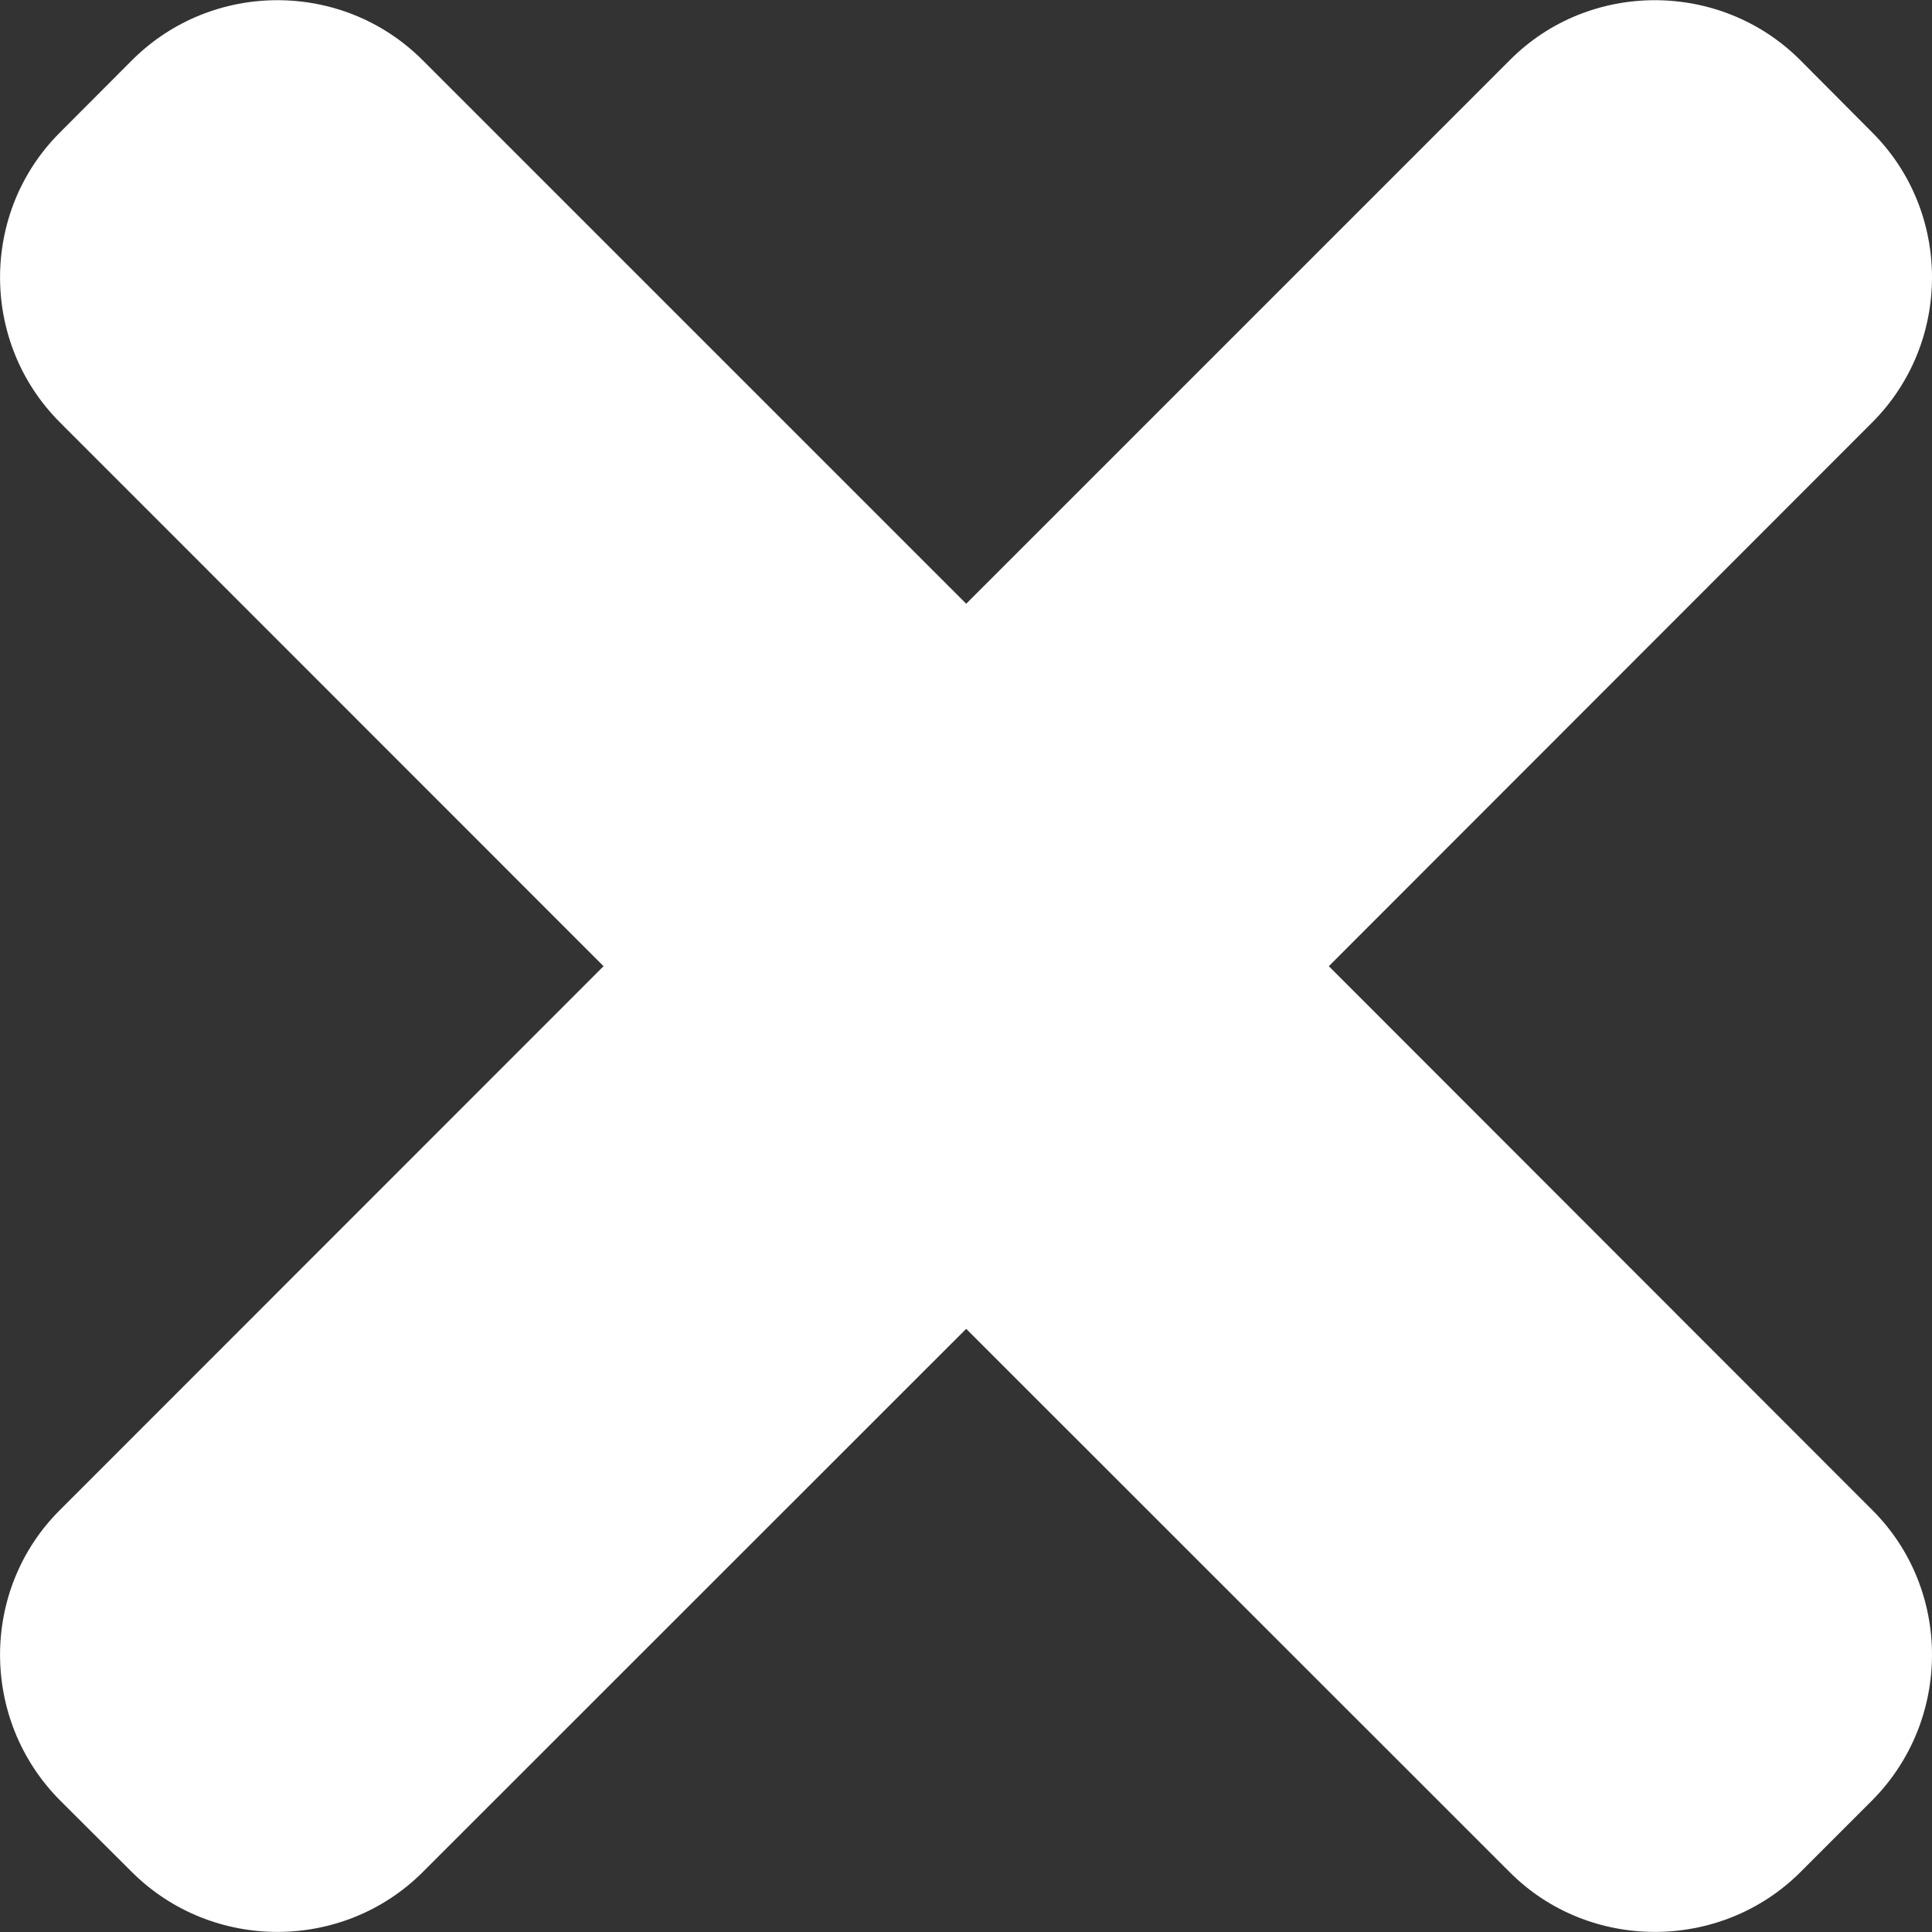 <?xml version="1.0" encoding="utf-8"?>
<!-- Generator: Adobe Illustrator 16.0.0, SVG Export Plug-In . SVG Version: 6.00 Build 0)  -->
<!DOCTYPE svg PUBLIC "-//W3C//DTD SVG 1.1//EN" "http://www.w3.org/Graphics/SVG/1.1/DTD/svg11.dtd">
<svg version="1.1" xmlns="http://www.w3.org/2000/svg" xmlns:xlink="http://www.w3.org/1999/xlink" x="0px" y="0px" width="10px"
	 height="10px" viewBox="25.5 8.5 10 10" enable-background="new 25.5 8.5 10 10" xml:space="preserve">
<rect x="25.5" y="8.5" width="10" height="10" fill="#333333" stroke="none"/>
<g id="Album_Close">
</g>
<g id="Album_Open">
	<path fill="#FFFFFF" d="M32.378,13.501l2.813-2.815c0.412-0.413,0.412-1.088,0-1.5L34.817,8.81c-0.413-0.412-1.091-0.412-1.501,0
		l-2.815,2.815L27.686,8.81c-0.413-0.412-1.087-0.412-1.501,0L25.81,9.186c-0.413,0.412-0.413,1.087,0,1.5l2.814,2.815l-2.814,2.815
		c-0.413,0.411-0.413,1.086,0,1.502l0.375,0.374c0.414,0.41,1.088,0.41,1.501,0l2.815-2.814l2.815,2.814
		c0.41,0.41,1.088,0.41,1.501,0l0.374-0.374c0.412-0.416,0.412-1.091,0-1.502L32.378,13.501z"/>
</g>
</svg>
